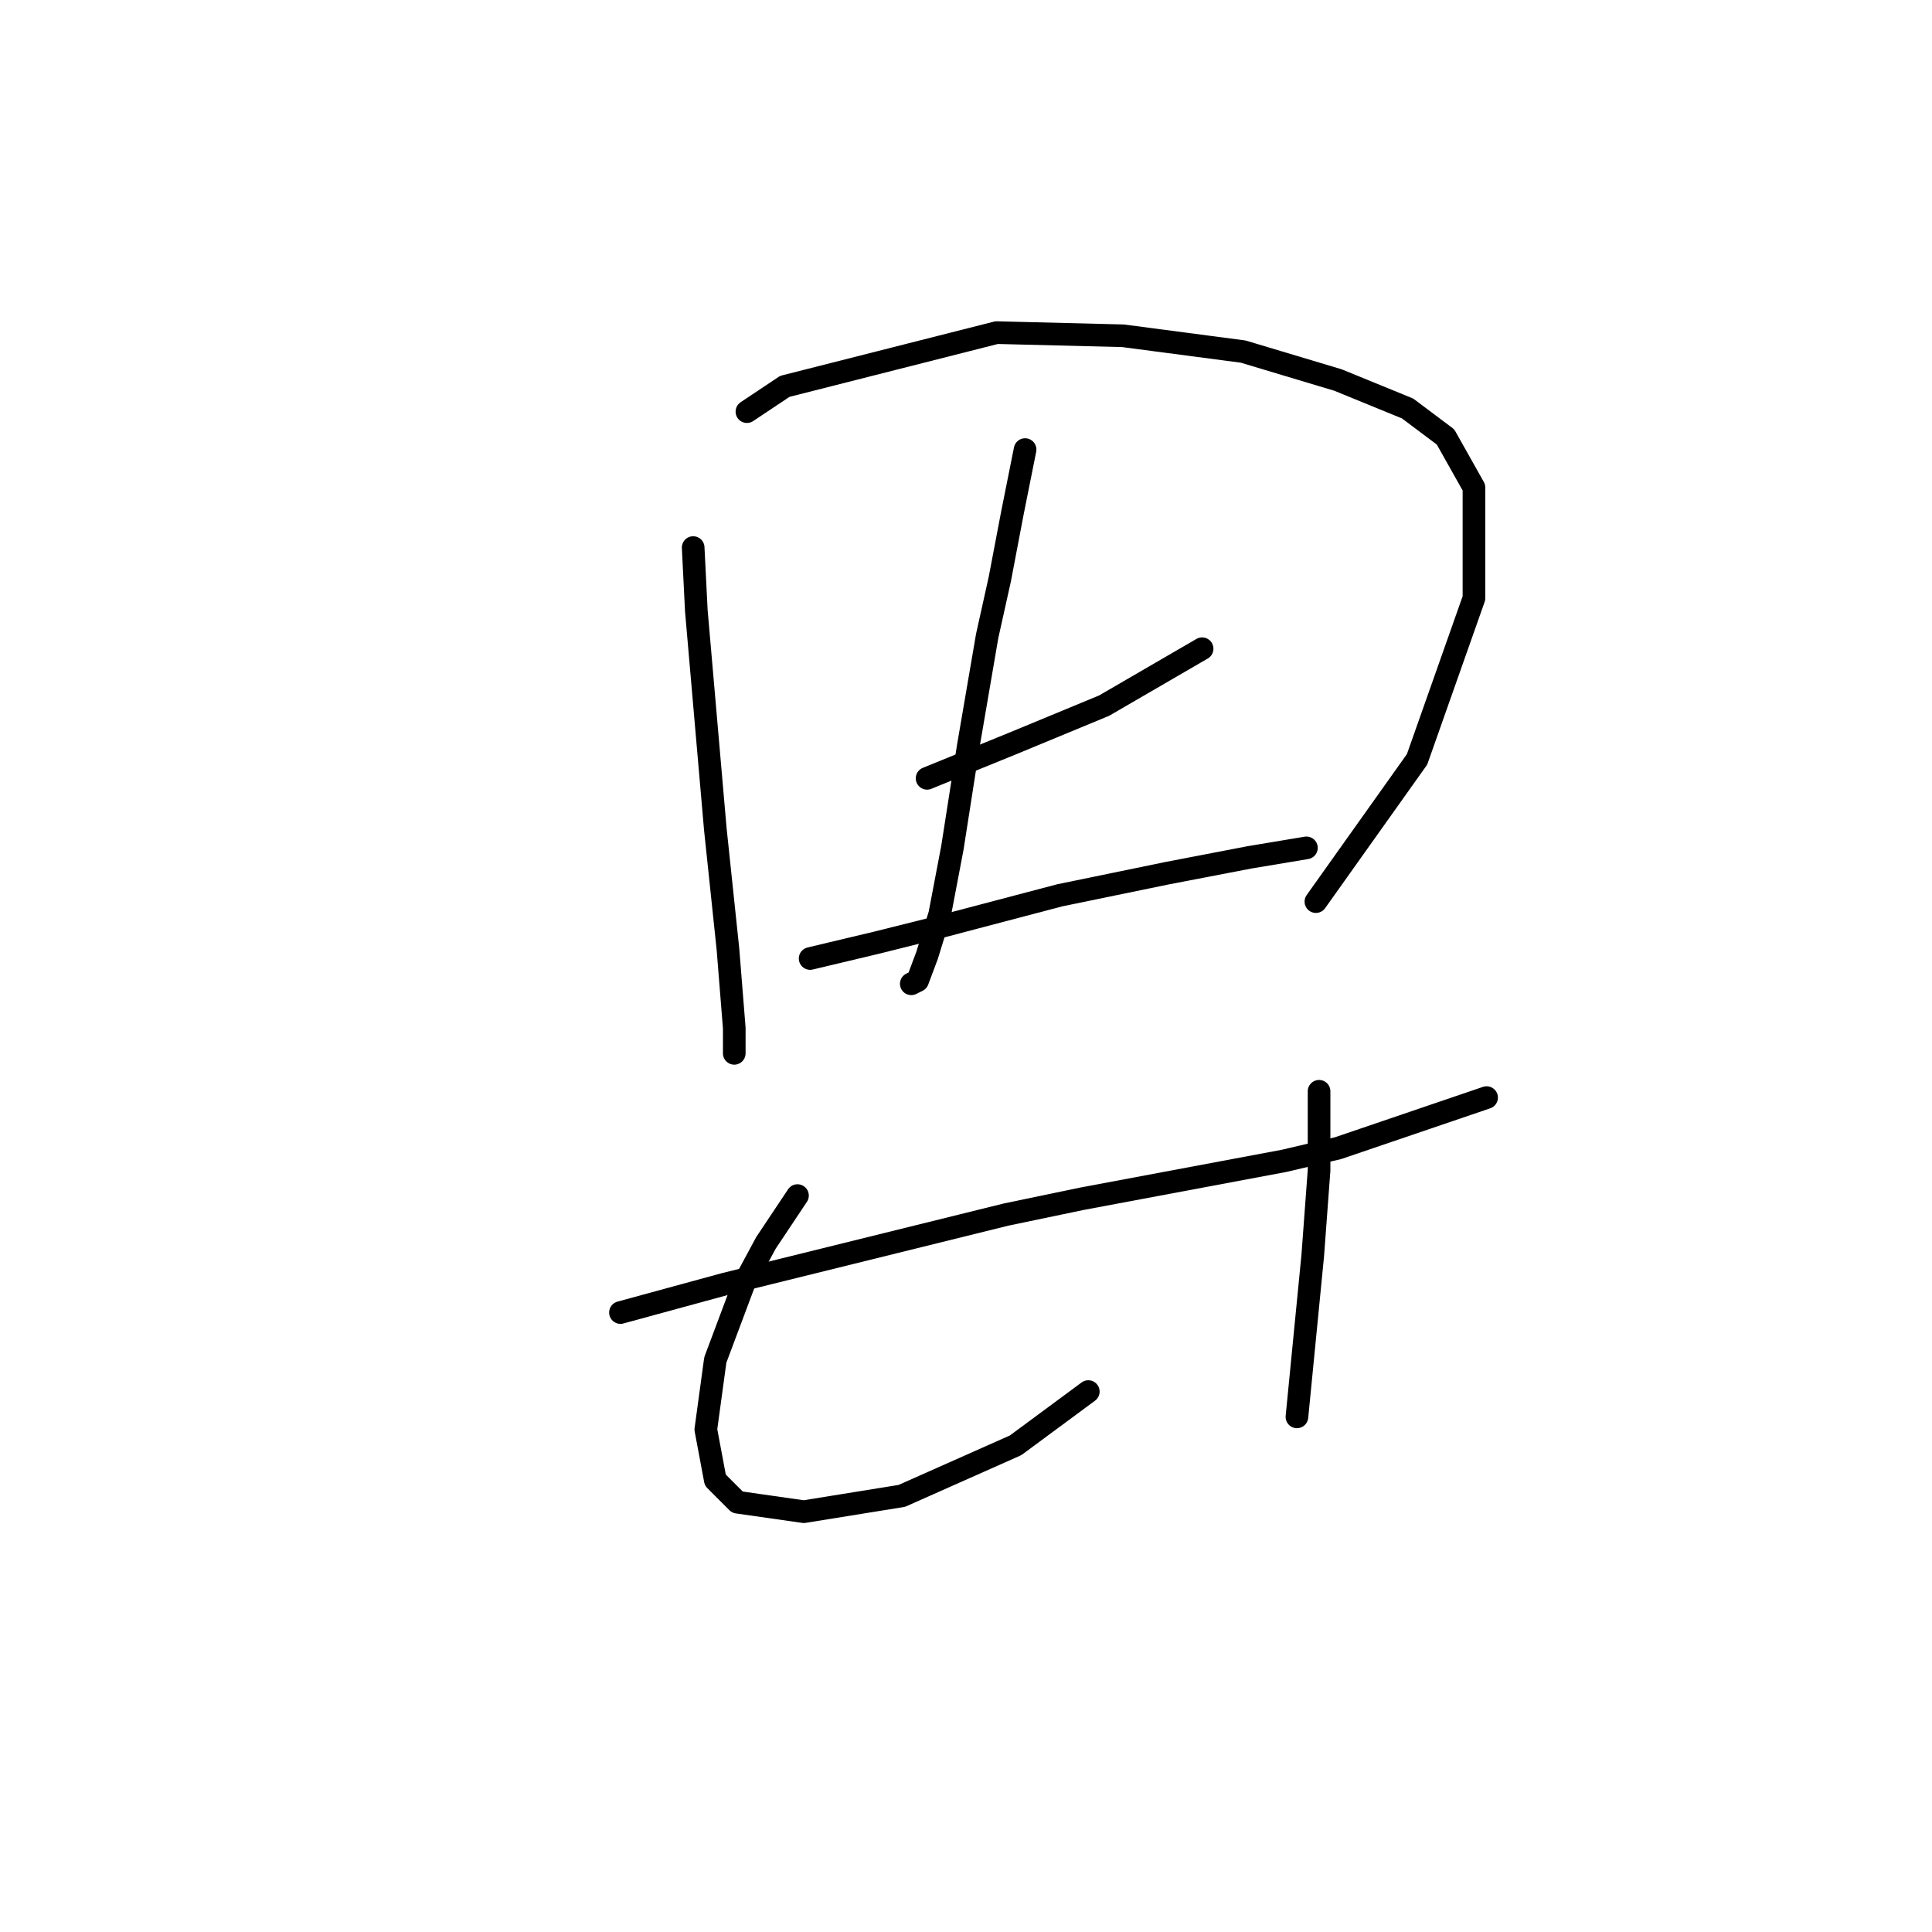 <?xml version="1.0" standalone="no"?>
    <svg width="256" height="256" xmlns="http://www.w3.org/2000/svg" version="1.1">
    <polyline stroke="black" stroke-width="3" stroke-linecap="round" fill="transparent" stroke-linejoin="round" points="91.849 72.556 92.268 80.933 93.943 100.2 94.781 109.834 96.456 125.751 97.294 136.222 97.294 139.573 97.294 139.573 " />
        <polyline stroke="black" stroke-width="3" stroke-linecap="round" fill="transparent" stroke-linejoin="round" points="98.97 54.545 103.996 51.194 132.059 44.074 148.813 44.493 164.73 46.587 177.296 50.357 186.511 54.126 191.537 57.896 195.307 64.598 195.307 79.258 187.767 100.619 174.364 119.468 174.364 119.468 " />
        <polyline stroke="black" stroke-width="3" stroke-linecap="round" fill="transparent" stroke-linejoin="round" points="122.844 103.132 134.154 98.525 146.3 93.499 159.285 85.959 159.285 85.959 " />
        <polyline stroke="black" stroke-width="3" stroke-linecap="round" fill="transparent" stroke-linejoin="round" points="135.829 59.571 134.154 67.948 132.478 76.744 130.803 84.284 128.29 98.944 126.195 112.347 124.52 121.143 122.844 126.588 121.588 129.939 120.75 130.358 120.75 130.358 " />
        <polyline stroke="black" stroke-width="3" stroke-linecap="round" fill="transparent" stroke-linejoin="round" points="107.347 127.007 116.143 124.913 124.52 122.819 140.436 118.63 154.677 115.698 165.568 113.604 173.107 112.347 173.107 112.347 " />
        <polyline stroke="black" stroke-width="3" stroke-linecap="round" fill="transparent" stroke-linejoin="round" points="82.215 173.919 96.038 170.149 133.316 160.935 143.368 158.84 170.175 153.814 177.296 152.139 196.982 145.437 196.982 145.437 " />
        <polyline stroke="black" stroke-width="3" stroke-linecap="round" fill="transparent" stroke-linejoin="round" points="105.671 158.421 101.483 164.704 98.551 170.149 94.781 180.202 93.525 189.417 94.781 196.118 97.713 199.051 106.509 200.307 119.494 198.213 134.572 191.511 144.206 184.391 144.206 184.391 " />
        <polyline stroke="black" stroke-width="3" stroke-linecap="round" fill="transparent" stroke-linejoin="round" points="174.783 144.599 174.783 155.071 173.945 166.38 171.851 187.741 171.851 187.741 " />
        </svg>